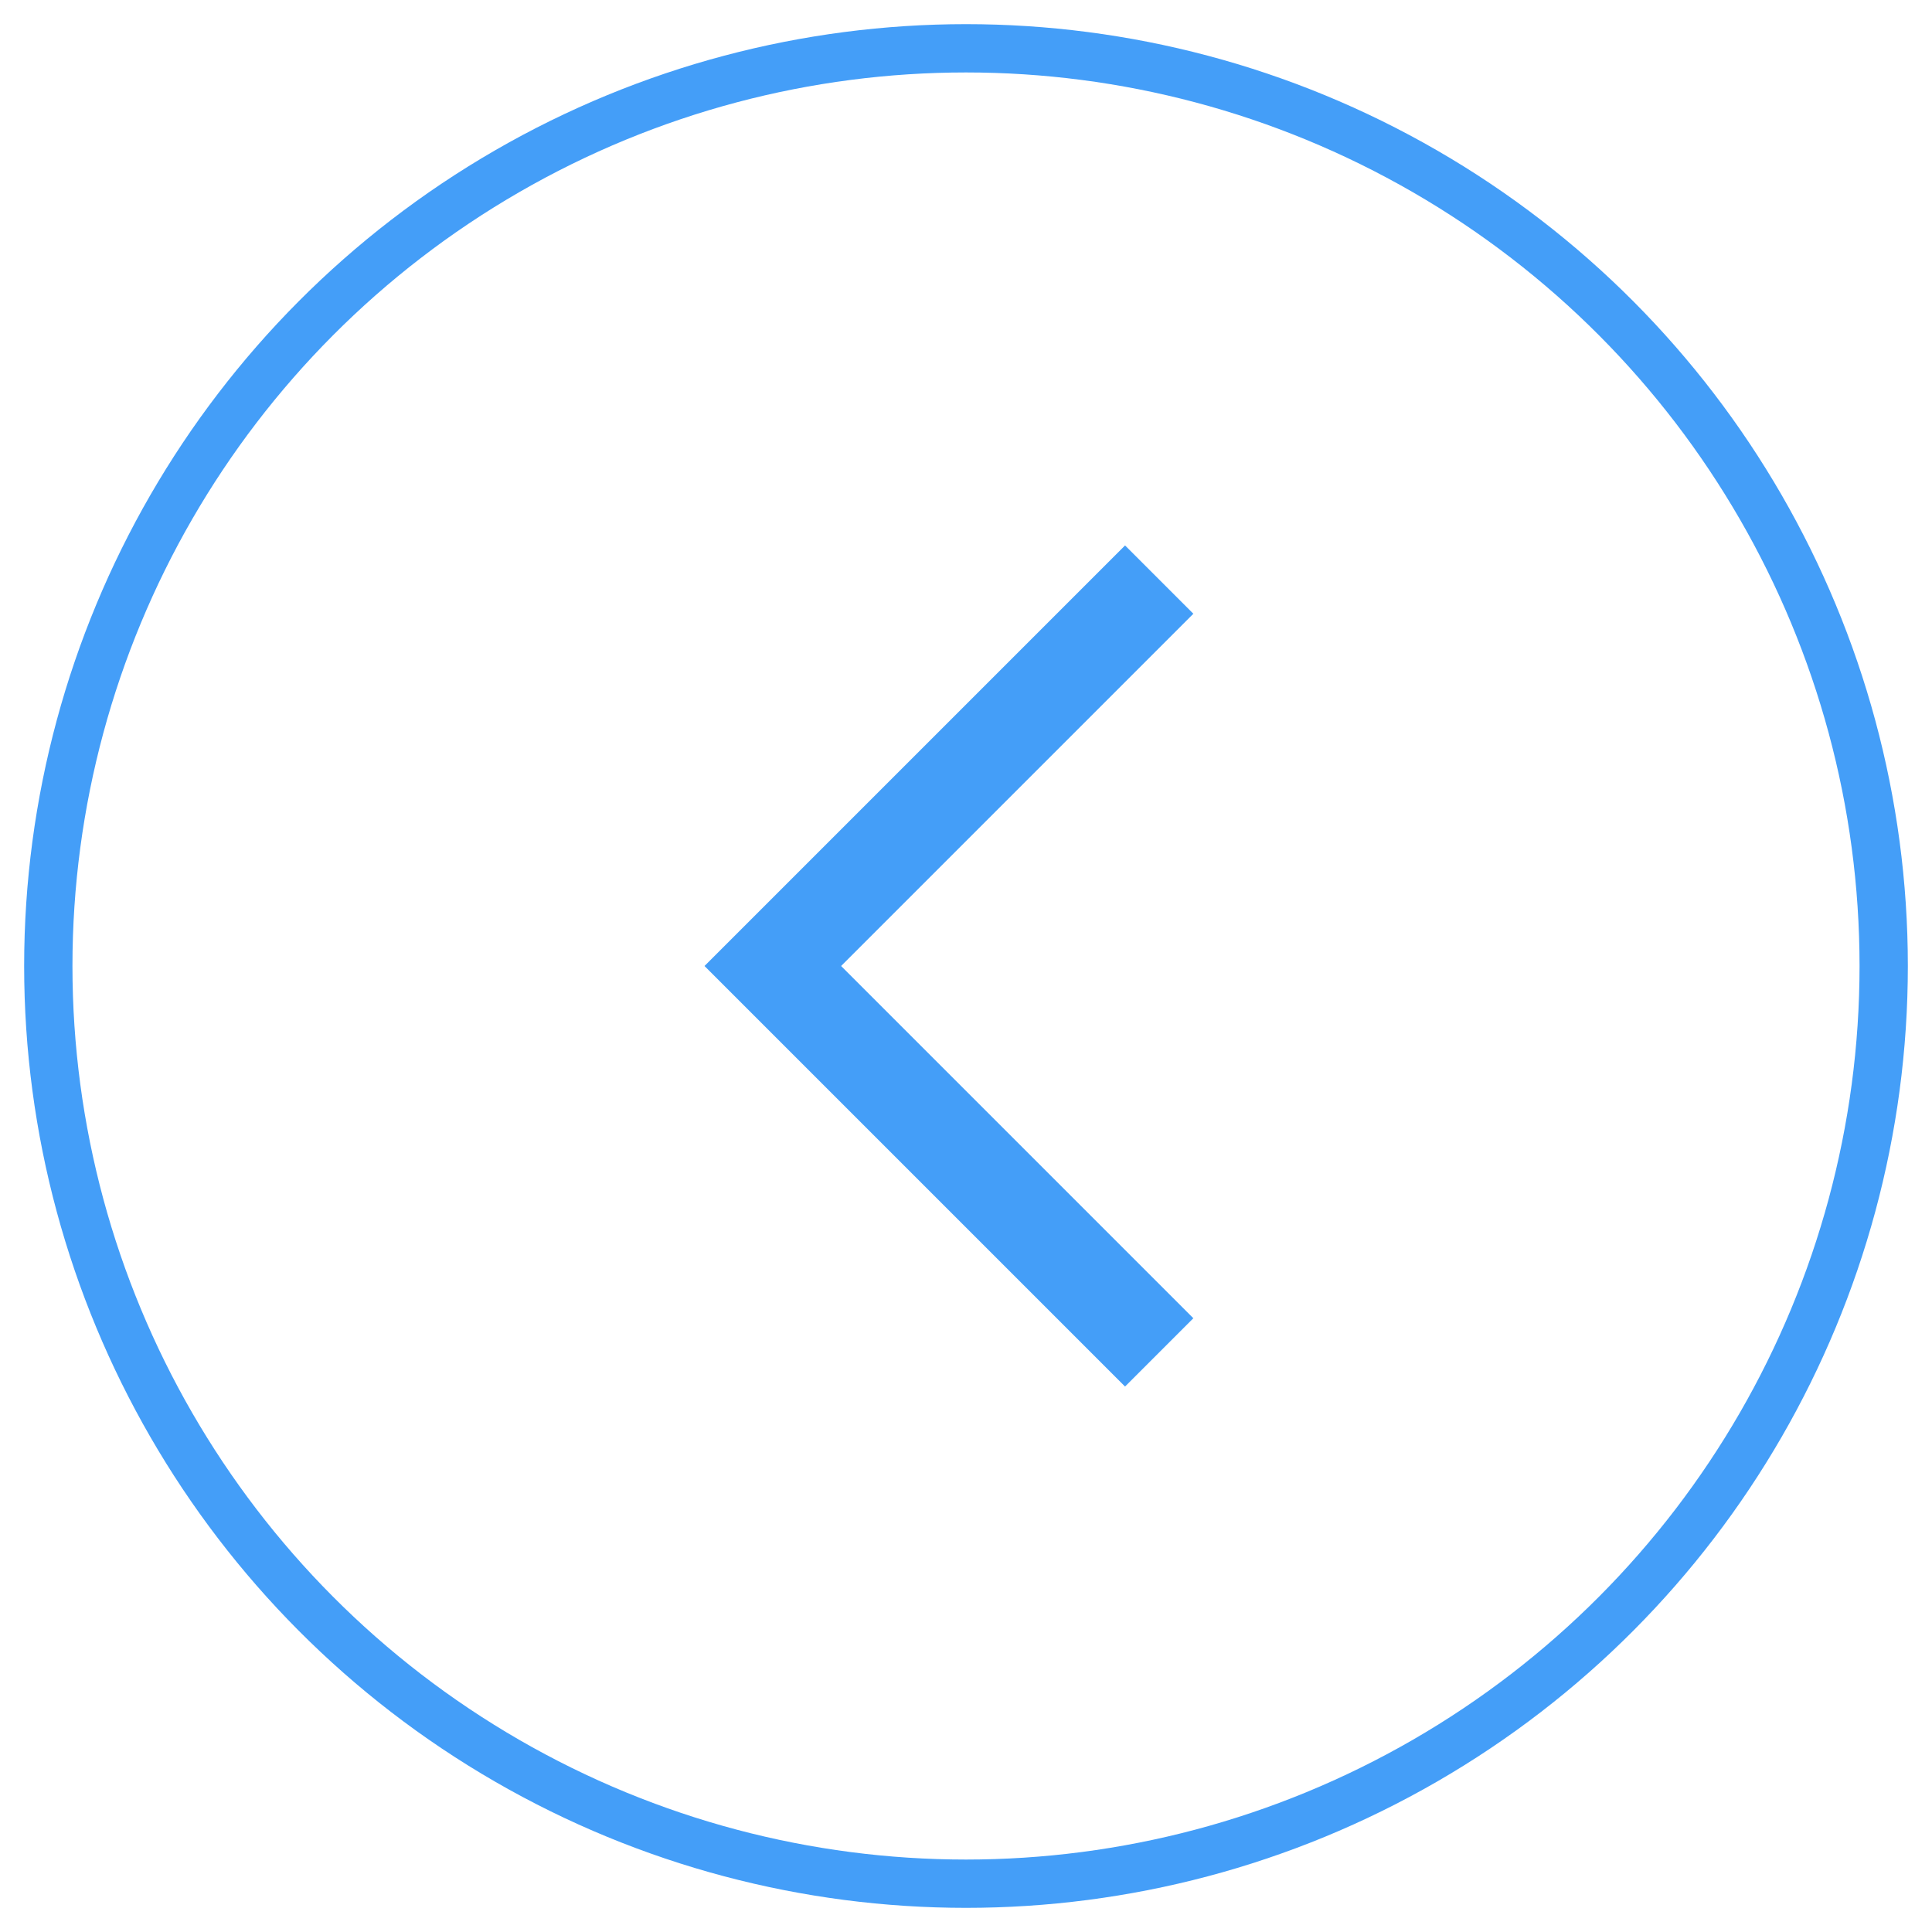 <svg xmlns="http://www.w3.org/2000/svg" width="40" height="40" viewBox="0 0 40 40">
    <g fill="none" fill-rule="evenodd" stroke="#449EF8" transform="translate(1 1)">
        <circle cx="19" cy="19" r="19"/>
        <path stroke-width="2" d="M11 23L19 15 27 23" transform="rotate(-90 19 19)"/>
    </g>
</svg>
